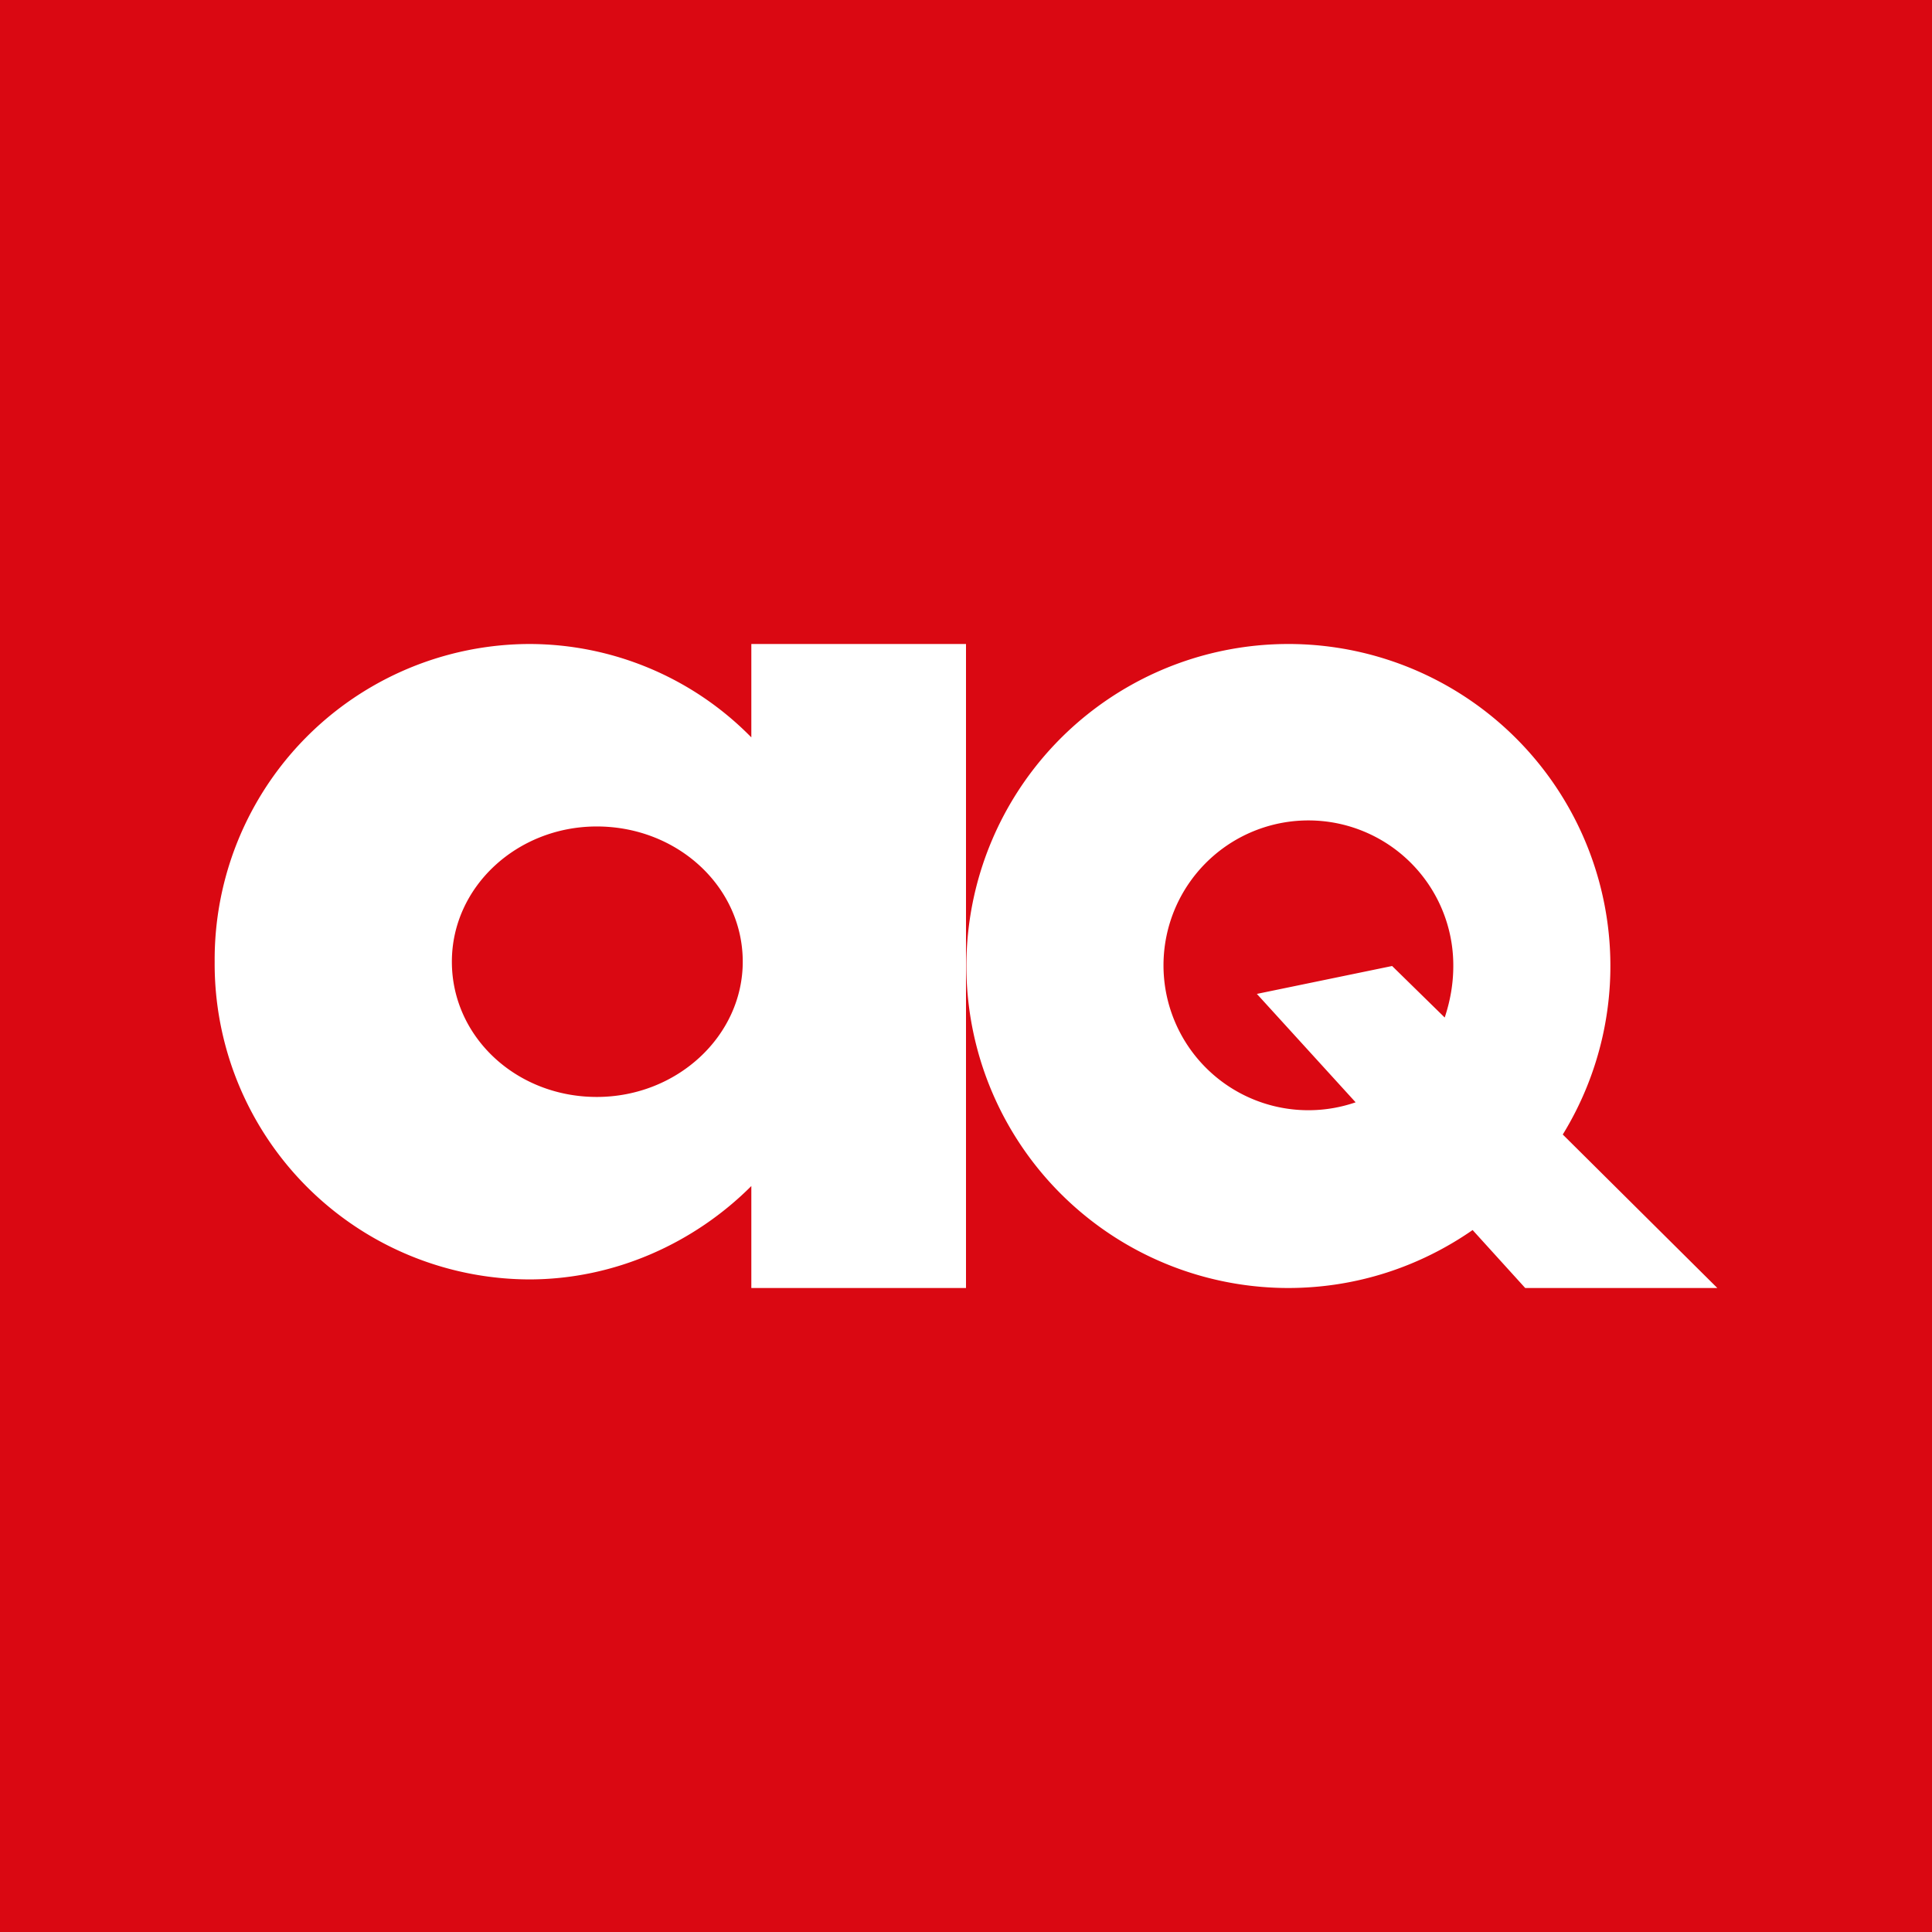 <!-- by TradingView --><svg width="18" height="18" viewBox="0 0 18 18" xmlns="http://www.w3.org/2000/svg"><path fill="#DA0812" d="M0 0h18v18H0z"/><path fill-rule="evenodd" d="M4.93 11.92c.8 0 1.54-.34 2.07-.87V12h2V6H7v.87A2.9 2.9 0 0 0 4.93 6 2.94 2.94 0 0 0 2 8.96a2.94 2.94 0 0 0 2.93 2.96Zm.63-1.7c.75 0 1.36-.57 1.36-1.26 0-.7-.61-1.26-1.36-1.26-.74 0-1.35.56-1.35 1.26s.6 1.26 1.35 1.26ZM12 12c.64 0 1.23-.2 1.72-.54l.49.54H16l-1.44-1.43A3 3 0 1 0 12 12Zm1.54-3c0 .17-.03.33-.08.48L12.97 9l-1.26.26.92 1.01A1.35 1.35 0 1 1 13.54 9Z" fill="#fff"/></svg>